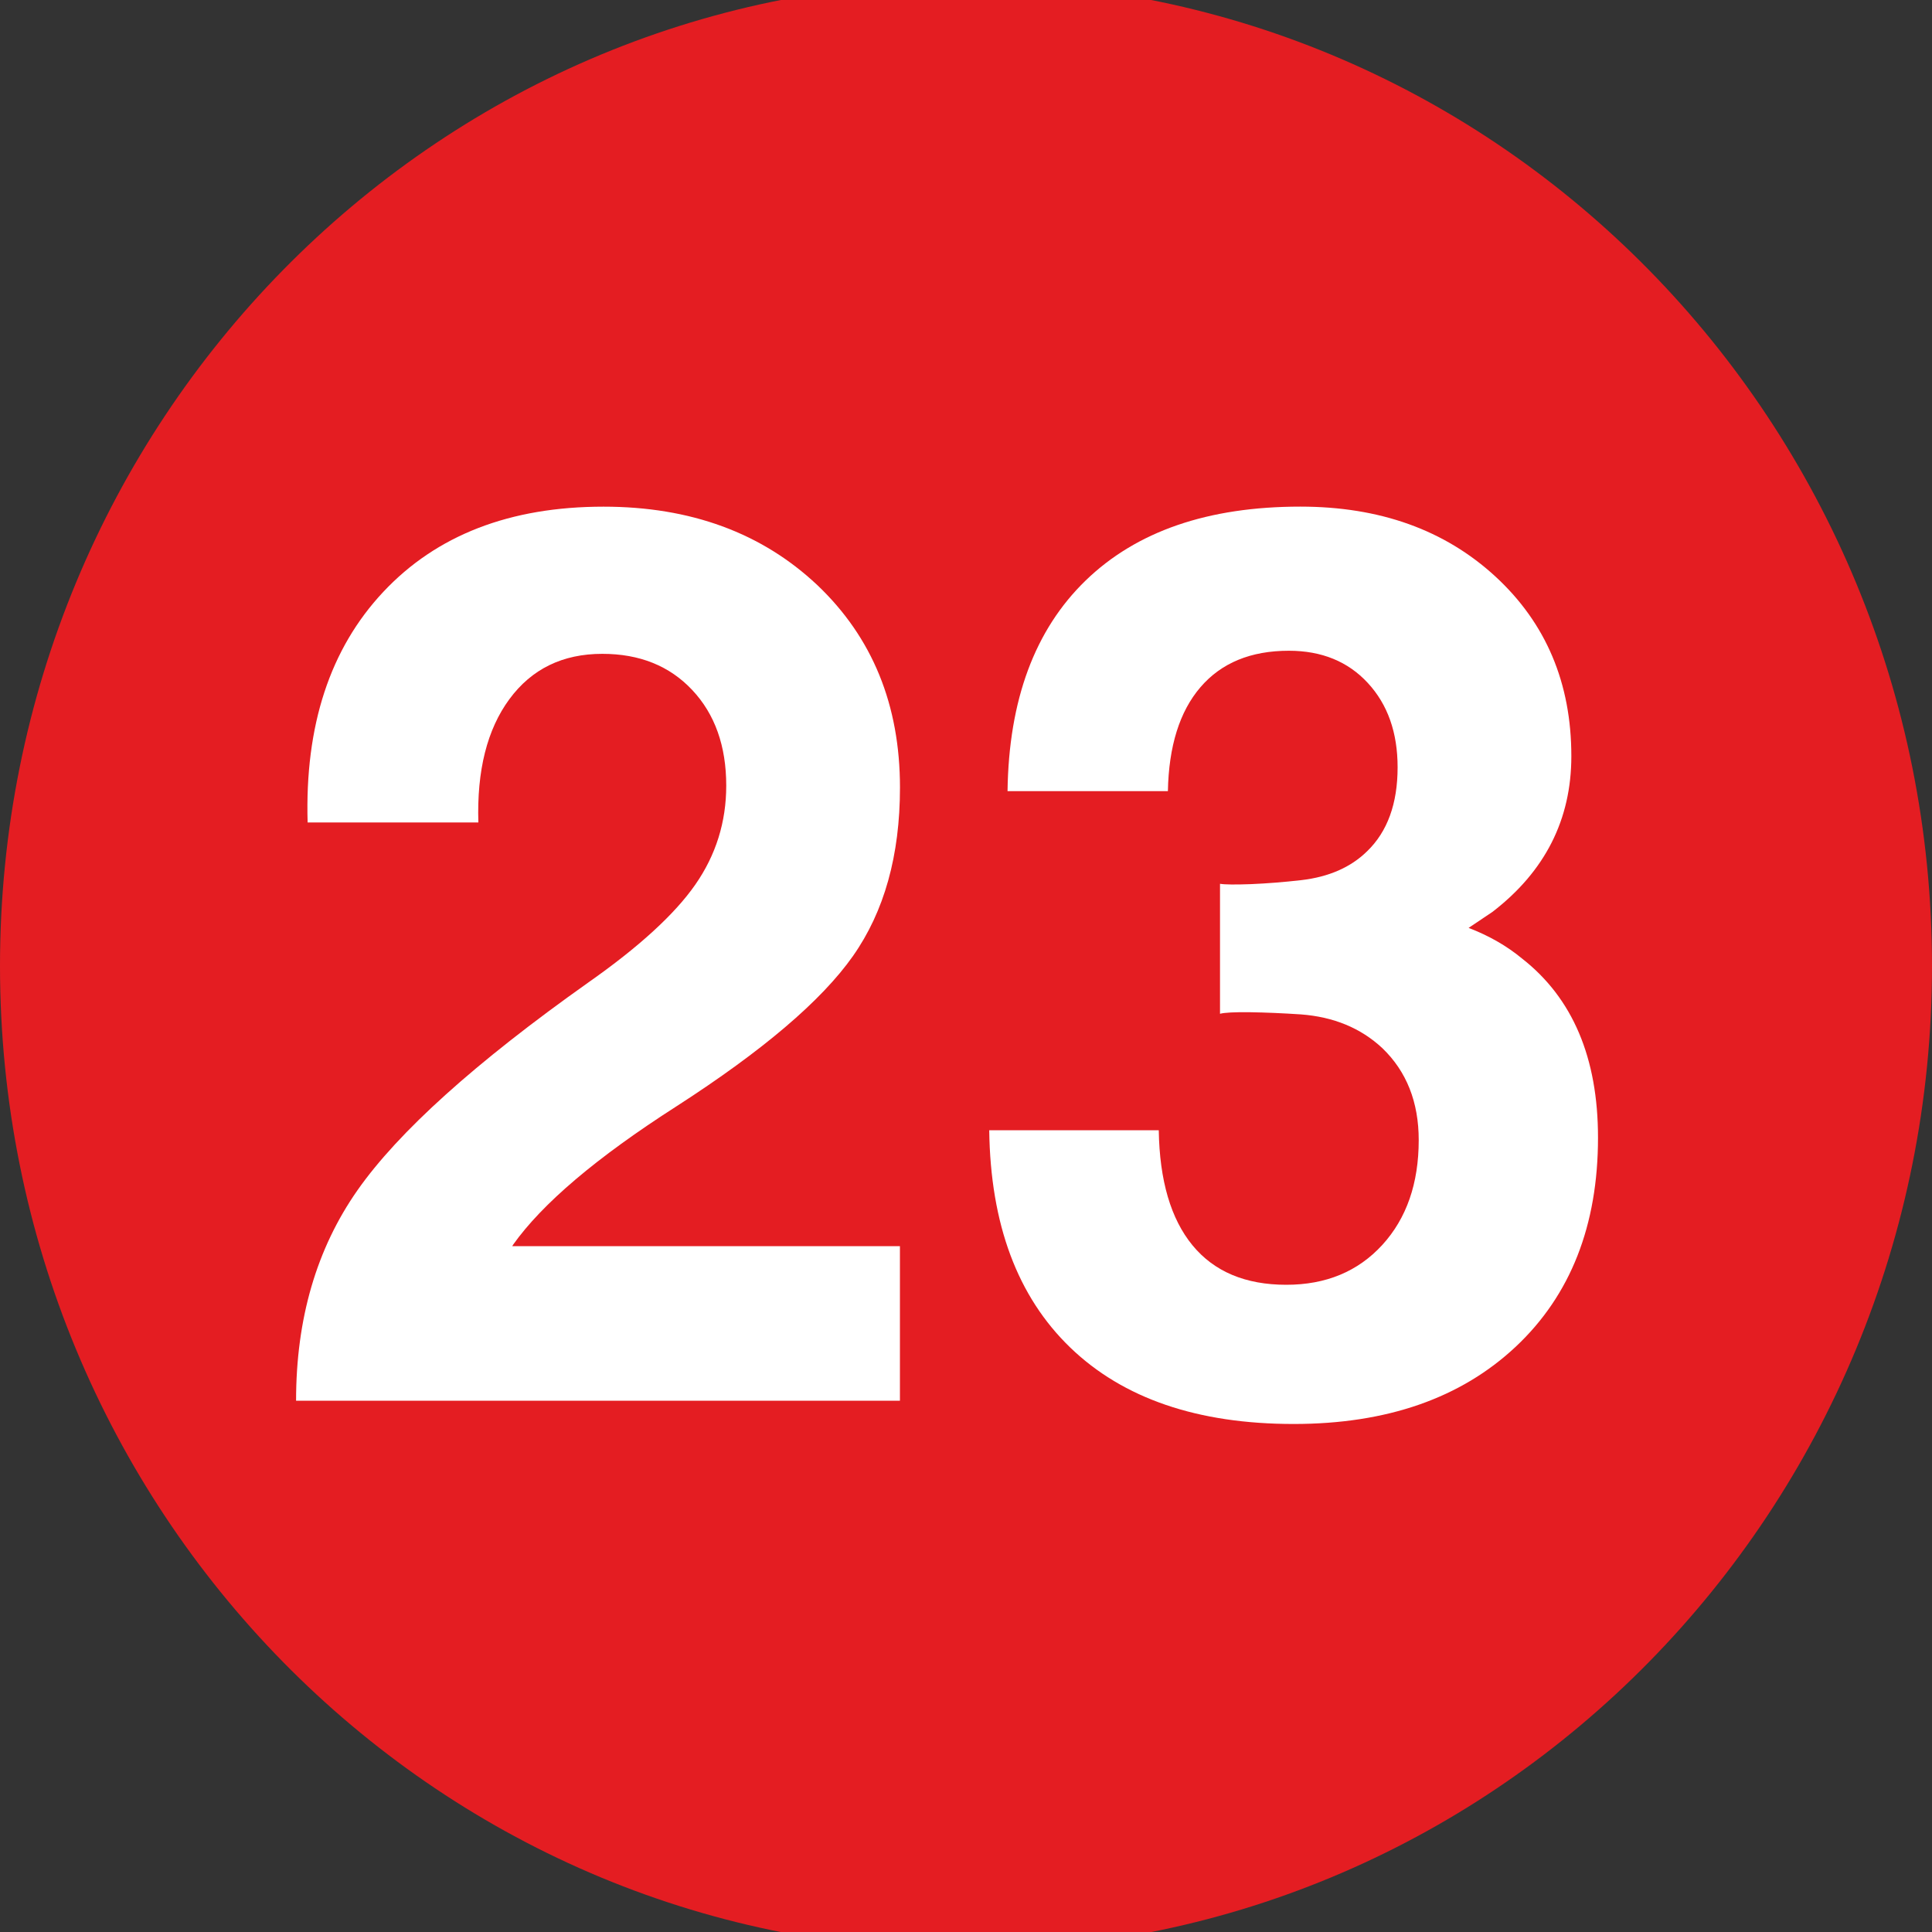 <?xml version="1.0" encoding="utf-8"?>
<!-- Generator: Adobe Illustrator 16.0.0, SVG Export Plug-In . SVG Version: 6.00 Build 0)  -->
<!DOCTYPE svg PUBLIC "-//W3C//DTD SVG 1.1//EN" "http://www.w3.org/Graphics/SVG/1.1/DTD/svg11.dtd">
<svg version="1.1" xmlns="http://www.w3.org/2000/svg" xmlns:xlink="http://www.w3.org/1999/xlink" x="0px" y="0px" width="40px"
	 height="40px" viewBox="0 0 40 40" enable-background="new 0 0 40 40" xml:space="preserve">
<rect x="0" y="0" width="40" height="40" fill="#333333" stroke="none"/>
<g id="Livello_1">
	<g>
		<defs>
			<rect id="SVGID_1_" width="40" height="40"/>
		</defs>
		<clipPath id="SVGID_2_">
			<use xlink:href="#SVGID_1_"  overflow="visible"/>
		</clipPath>
		<path clip-path="url(#SVGID_2_)" fill="#E41D22" d="M20,40.375c11.046,0,20-9.121,20-20.376C40,8.746,31.046-0.374,20-0.374
			c-11.045,0-20,9.12-20,20.373C0,31.254,8.955,40.375,20,40.375"/>
	</g>
	<g>
		<path fill="#FFFFFF" d="M18.633,16.305c0,1.405-0.325,2.568-0.975,3.491c-0.65,0.923-1.868,1.959-3.654,3.11
			c-1.652,1.058-2.78,2.015-3.384,2.869l-0.013,0.025h8.025V29H6.13v-0.003c0-1.692,0.423-3.144,1.271-4.354
			c0.847-1.209,2.44-2.644,4.78-4.302c1.048-0.736,1.786-1.411,2.214-2.025c0.427-0.613,0.641-1.297,0.641-2.05
			c0-0.821-0.235-1.481-0.704-1.98c-0.47-0.5-1.09-0.749-1.862-0.749c-0.822,0-1.463,0.313-1.924,0.939
			c-0.461,0.626-0.675,1.478-0.642,2.552H6.369c-0.059-2.006,0.463-3.597,1.566-4.773s2.623-1.765,4.56-1.765
			c1.803,0,3.278,0.542,4.428,1.625C18.063,13.199,18.633,14.595,18.633,16.305z"/>
		<path fill="#FFFFFF" d="M28.936,15.886c0-0.719-0.205-1.301-0.617-1.746c-0.41-0.444-0.955-0.667-1.635-0.667
			c-0.789,0-1.398,0.252-1.83,0.755s-0.656,1.221-0.674,2.152h-3.32c0.025-1.887,0.564-3.341,1.617-4.361s2.533-1.53,4.445-1.53
			c1.645,0,2.99,0.482,4.039,1.447c1.047,0.965,1.572,2.205,1.572,3.72c0,1.312-0.545,2.387-1.635,3.225l-0.492,0.33
			c0.42,0.161,0.789,0.372,1.107,0.635c1.049,0.821,1.572,2.057,1.572,3.707c0,1.819-0.568,3.263-1.703,4.329
			c-1.137,1.066-2.67,1.6-4.598,1.6c-1.988,0-3.529-0.527-4.623-1.58c-1.095-1.055-1.655-2.555-1.68-4.501h3.51
			c0.016,1.041,0.25,1.835,0.697,2.38c0.449,0.547,1.098,0.819,1.943,0.819c0.822,0,1.484-0.275,1.988-0.825
			c0.502-0.55,0.754-1.273,0.754-2.171c0-0.787-0.252-1.422-0.754-1.904c-0.445-0.415-1.006-0.647-1.686-0.698
			c-0.377-0.025-0.729-0.04-1.051-0.045c-0.322-0.004-0.531,0.007-0.623,0.032v-2.691c0.102,0.017,0.314,0.019,0.643,0.007
			c0.326-0.014,0.674-0.041,1.043-0.083c0.57-0.067,1.023-0.267,1.359-0.597C28.725,17.219,28.936,16.639,28.936,15.886z"/>
	</g>
</g>
<g id="Livello_2">
</g>
</svg>
